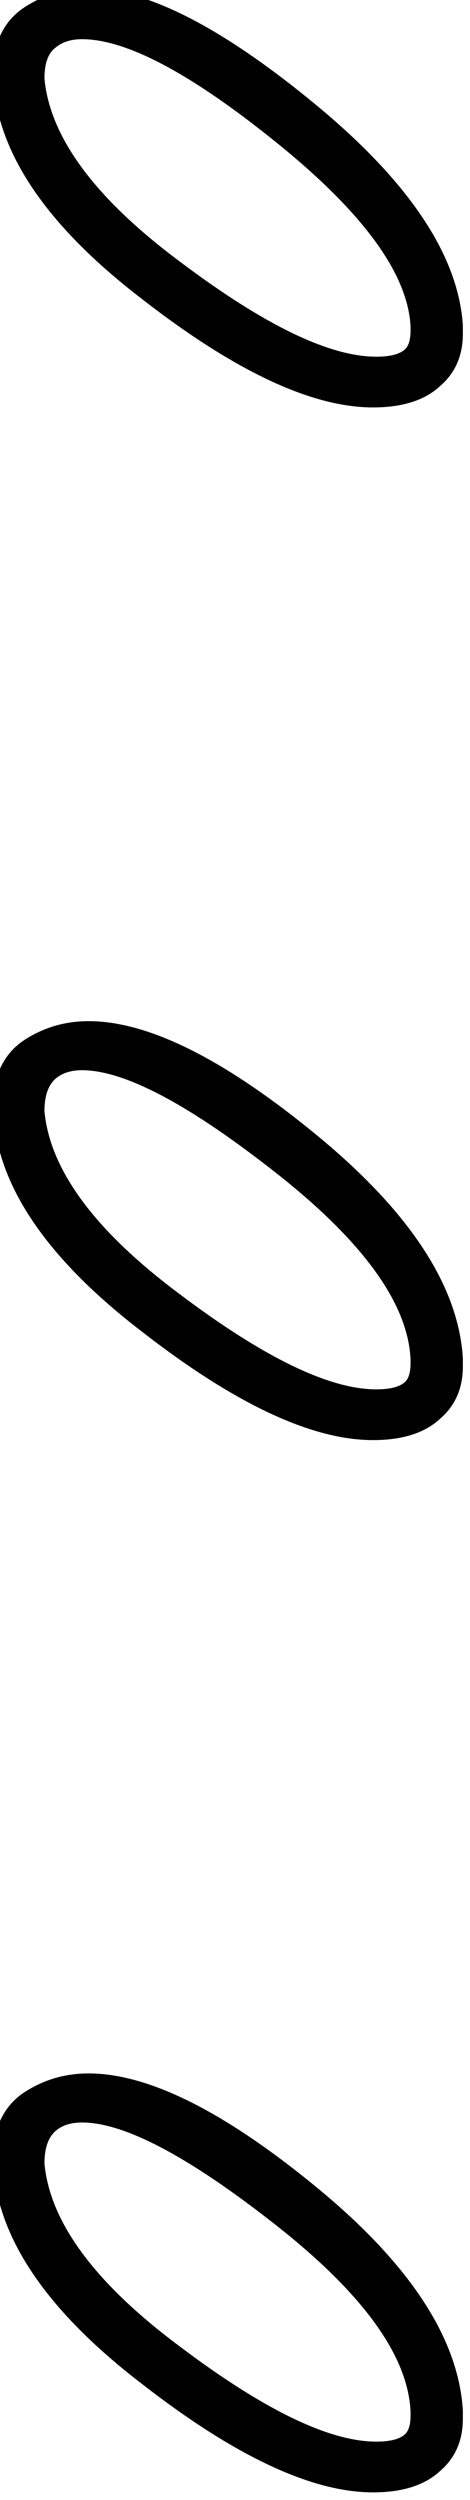 <?xml version="1.0" encoding="UTF-8" standalone="no"?>
<!-- Created with Inkscape (http://www.inkscape.org/) -->

<svg
   xmlns:dc="http://purl.org/dc/elements/1.1/"
   xmlns:cc="http://creativecommons.org/ns#"
   xmlns:rdf="http://www.w3.org/1999/02/22-rdf-syntax-ns#"
   xmlns:svg="http://www.w3.org/2000/svg"
   xmlns="http://www.w3.org/2000/svg"
   xmlns:sodipodi="http://sodipodi.sourceforge.net/DTD/sodipodi-0.dtd"
   xmlns:inkscape="http://www.inkscape.org/namespaces/inkscape"
   width="7.144mm"
   height="37.951mm"
   viewBox="0 0 7.144 37.951"
   version="1.1"
   id="svg16"
   inkscape:version="0.92.4 (5da689c313, 2019-01-14)"
   sodipodi:docname="M33A.svg">
  <defs
     id="defs10" />
  <sodipodi:namedview
     id="base"
     pagecolor="#ffffff"
     bordercolor="#666666"
     borderopacity="1.0"
     inkscape:pageopacity="0.0"
     inkscape:pageshadow="2"
     inkscape:zoom="0.55048947"
     inkscape:cx="-557.30912"
     inkscape:cy="310.19422"
     inkscape:document-units="mm"
     inkscape:current-layer="layer1"
     showgrid="false"
     inkscape:window-width="1920"
     inkscape:window-height="1017"
     inkscape:window-x="-8"
     inkscape:window-y="-8"
     inkscape:window-maximized="1"
     fit-margin-top="0"
     fit-margin-left="0"
     fit-margin-right="0"
     fit-margin-bottom="0" />
  <g
     inkscape:label="Layer 1"
     inkscape:groupmode="layer"
     id="layer1"
     transform="translate(-79.697,-174.406)">
    <g
       aria-label="𓇠"
       transform="matrix(0,0.265,0.265,0,155.844,285.634)"
       style="font-style:normal;font-variant:normal;font-weight:normal;font-stretch:normal;font-size:192px;line-height:1.25;font-family:sans-serif;-inkscape-font-specification:'sans-serif, Normal';font-variant-ligatures:normal;font-variant-caps:normal;font-variant-numeric:normal;font-feature-settings:normal;text-align:start;letter-spacing:0px;word-spacing:0px;writing-mode:lr-tb;text-anchor:start;fill:#000000;fill-opacity:1;stroke:none"
       id="flowRoot815">
      <path
         d="m -355.607,-287.704 q 6.094,0.562 12.188,8.531 6.188,7.969 6.188,13.219 0,2.531 -1.219,3.844 -1.125,1.312 -3,1.312 h -0.469 q -6.188,-0.375 -12.75,-8.344 -6.562,-7.969 -6.562,-13.125 0,-2.062 1.125,-3.75 1.219,-1.781 4.031,-1.781 z m -0.469,2.906 q -1.312,0 -1.875,0.656 -0.469,0.562 -0.469,1.5 0,3.656 5.906,11.156 5.906,7.5 10.688,7.688 h 0.188 q 0.844,0 1.125,-0.375 0.375,-0.469 0.375,-1.594 0,-4.031 -5.438,-11.25 -5.438,-7.312 -10.5,-7.781 z m -58.688,-2.906 q 6.094,0.562 12.188,8.531 6.188,7.969 6.188,13.219 0,2.531 -1.219,3.844 -1.125,1.312 -3,1.312 h -0.469 q -6,-0.375 -12.656,-8.438 -6.656,-8.062 -6.656,-13.031 0,-2.062 1.125,-3.75 1.219,-1.781 4.031,-1.781 z m -0.469,2.906 q -1.312,0 -1.781,0.656 -0.469,0.562 -0.469,1.5 0,3.844 6,11.25 6,7.406 10.5,7.594 h 0.188 q 0.844,0 1.125,-0.375 0.375,-0.469 0.375,-1.594 0,-4.031 -5.438,-11.25 -5.438,-7.312 -10.5,-7.781 z m 119.906,-2.906 q 6.094,0.562 12.188,8.531 6.188,7.969 6.188,13.219 0,2.531 -1.219,3.844 -1.125,1.312 -3,1.312 h -0.469 q -6.188,-0.375 -12.75,-8.344 -6.562,-7.969 -6.562,-13.125 0,-2.062 1.125,-3.75 1.219,-1.781 4.031,-1.781 z m -0.469,2.906 q -1.312,0 -1.875,0.656 -0.469,0.562 -0.469,1.5 0,3.656 5.906,11.156 5.906,7.5 10.688,7.688 h 0.188 q 0.844,0 1.125,-0.375 0.375,-0.469 0.375,-1.594 0,-4.031 -5.438,-11.25 -5.438,-7.312 -10.5,-7.781 z"
         id="path823"
         inkscape:connector-curvature="0" />
    </g>
  </g>
</svg>
